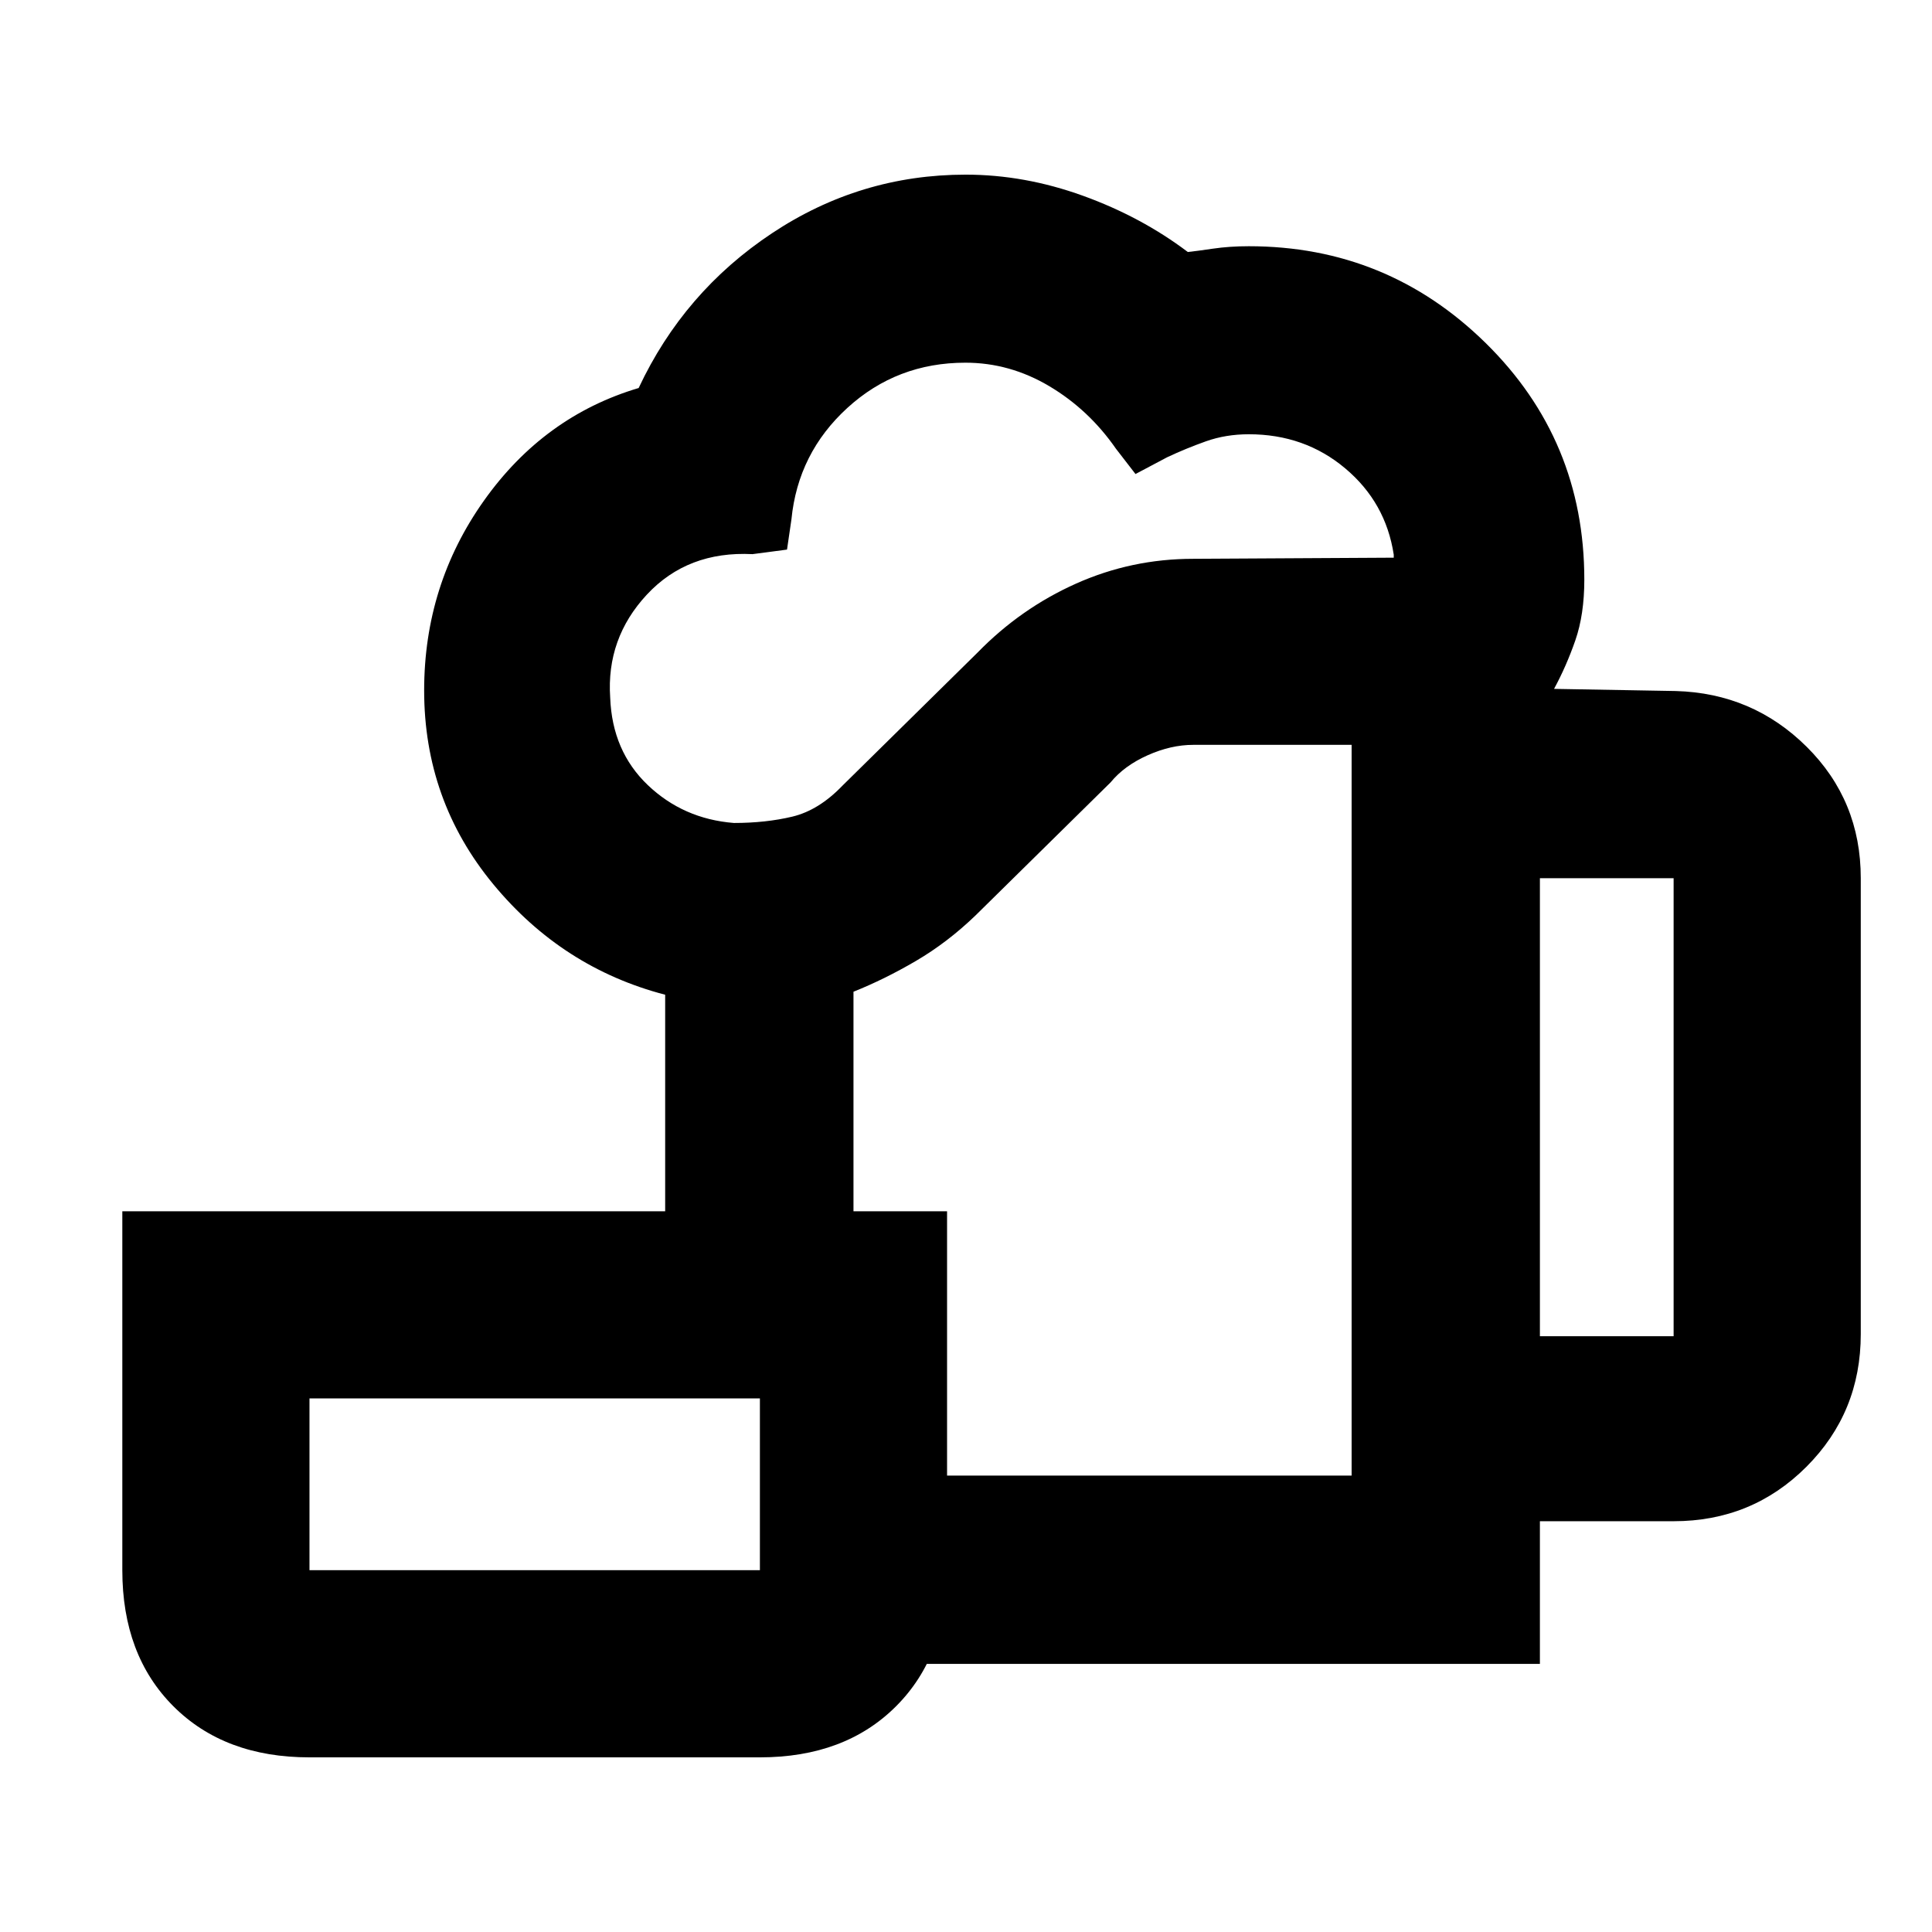 <svg xmlns="http://www.w3.org/2000/svg" height="20" viewBox="0 -960 960 960" width="20"><path d="M547.85-407.8ZM377.59-133.22v-93.56h294.02v-363.11h-78.7q-11.05 0-22.66 5.18-11.62 5.19-18.42 13.49l-67 66q-14 13.5-29.69 22.69-15.68 9.18-31.05 15.31v109.09h-93.57v-107.59q-51.07-13.32-85.41-54.91-34.35-41.59-34.35-96.28 0-52.5 29.76-94.39 29.76-41.9 76.83-55.9 22.39-47.76 66.23-76.89 43.85-29.13 96.25-29.13 29.28 0 58.31 10.5t52.08 27.94q4.19-.44 12.47-1.66 8.27-1.21 17.85-1.21 68.76 0 117.73 48.15 48.97 48.16 48.97 117.54 0 17.31-4.47 30.17-4.47 12.85-10.57 24.09l60.47 1.07q38.24 1.06 65.09 27.74 26.85 26.67 26.85 65.26v226.52q0 38.94-27.03 65.97t-65.97 27.03h-66.44v70.89H377.59Zm-12.93-417.85q15.86 0 29.04-3.15 13.17-3.15 24.97-15.45l67.04-66.04q21.48-22.03 49.02-34.32 27.53-12.3 58.18-12.3l99.63-.56v-1.5q-3.95-25.96-24.12-42.89-20.16-16.94-47.88-16.94-11.43 0-21.3 3.5-9.87 3.5-19.31 7.94l-15.71 8.32-9.72-12.58q-13.44-19.37-33.09-31.06-19.65-11.68-41.69-11.68-34.08 0-58.65 22.45-24.58 22.45-27.81 55.4l-2.2 15.02-17.15 2.26q-32.24-1.63-52.48 20.1-20.23 21.73-18.23 51.22 1 26.55 18.66 43.41 17.66 16.85 42.8 18.85Zm400.51 255.03h66.44v-227.59h-66.44v227.59ZM153.78-179.78h223.81v-85.35H153.78v85.35Zm0 93q-42.24 0-67.62-25.38-25.38-25.38-25.38-67.62v-178.35h409.81v178.4q0 42.25-25.38 67.6-25.38 25.35-67.62 25.35H153.78Zm0-93h223.81-223.81Z"/></svg>